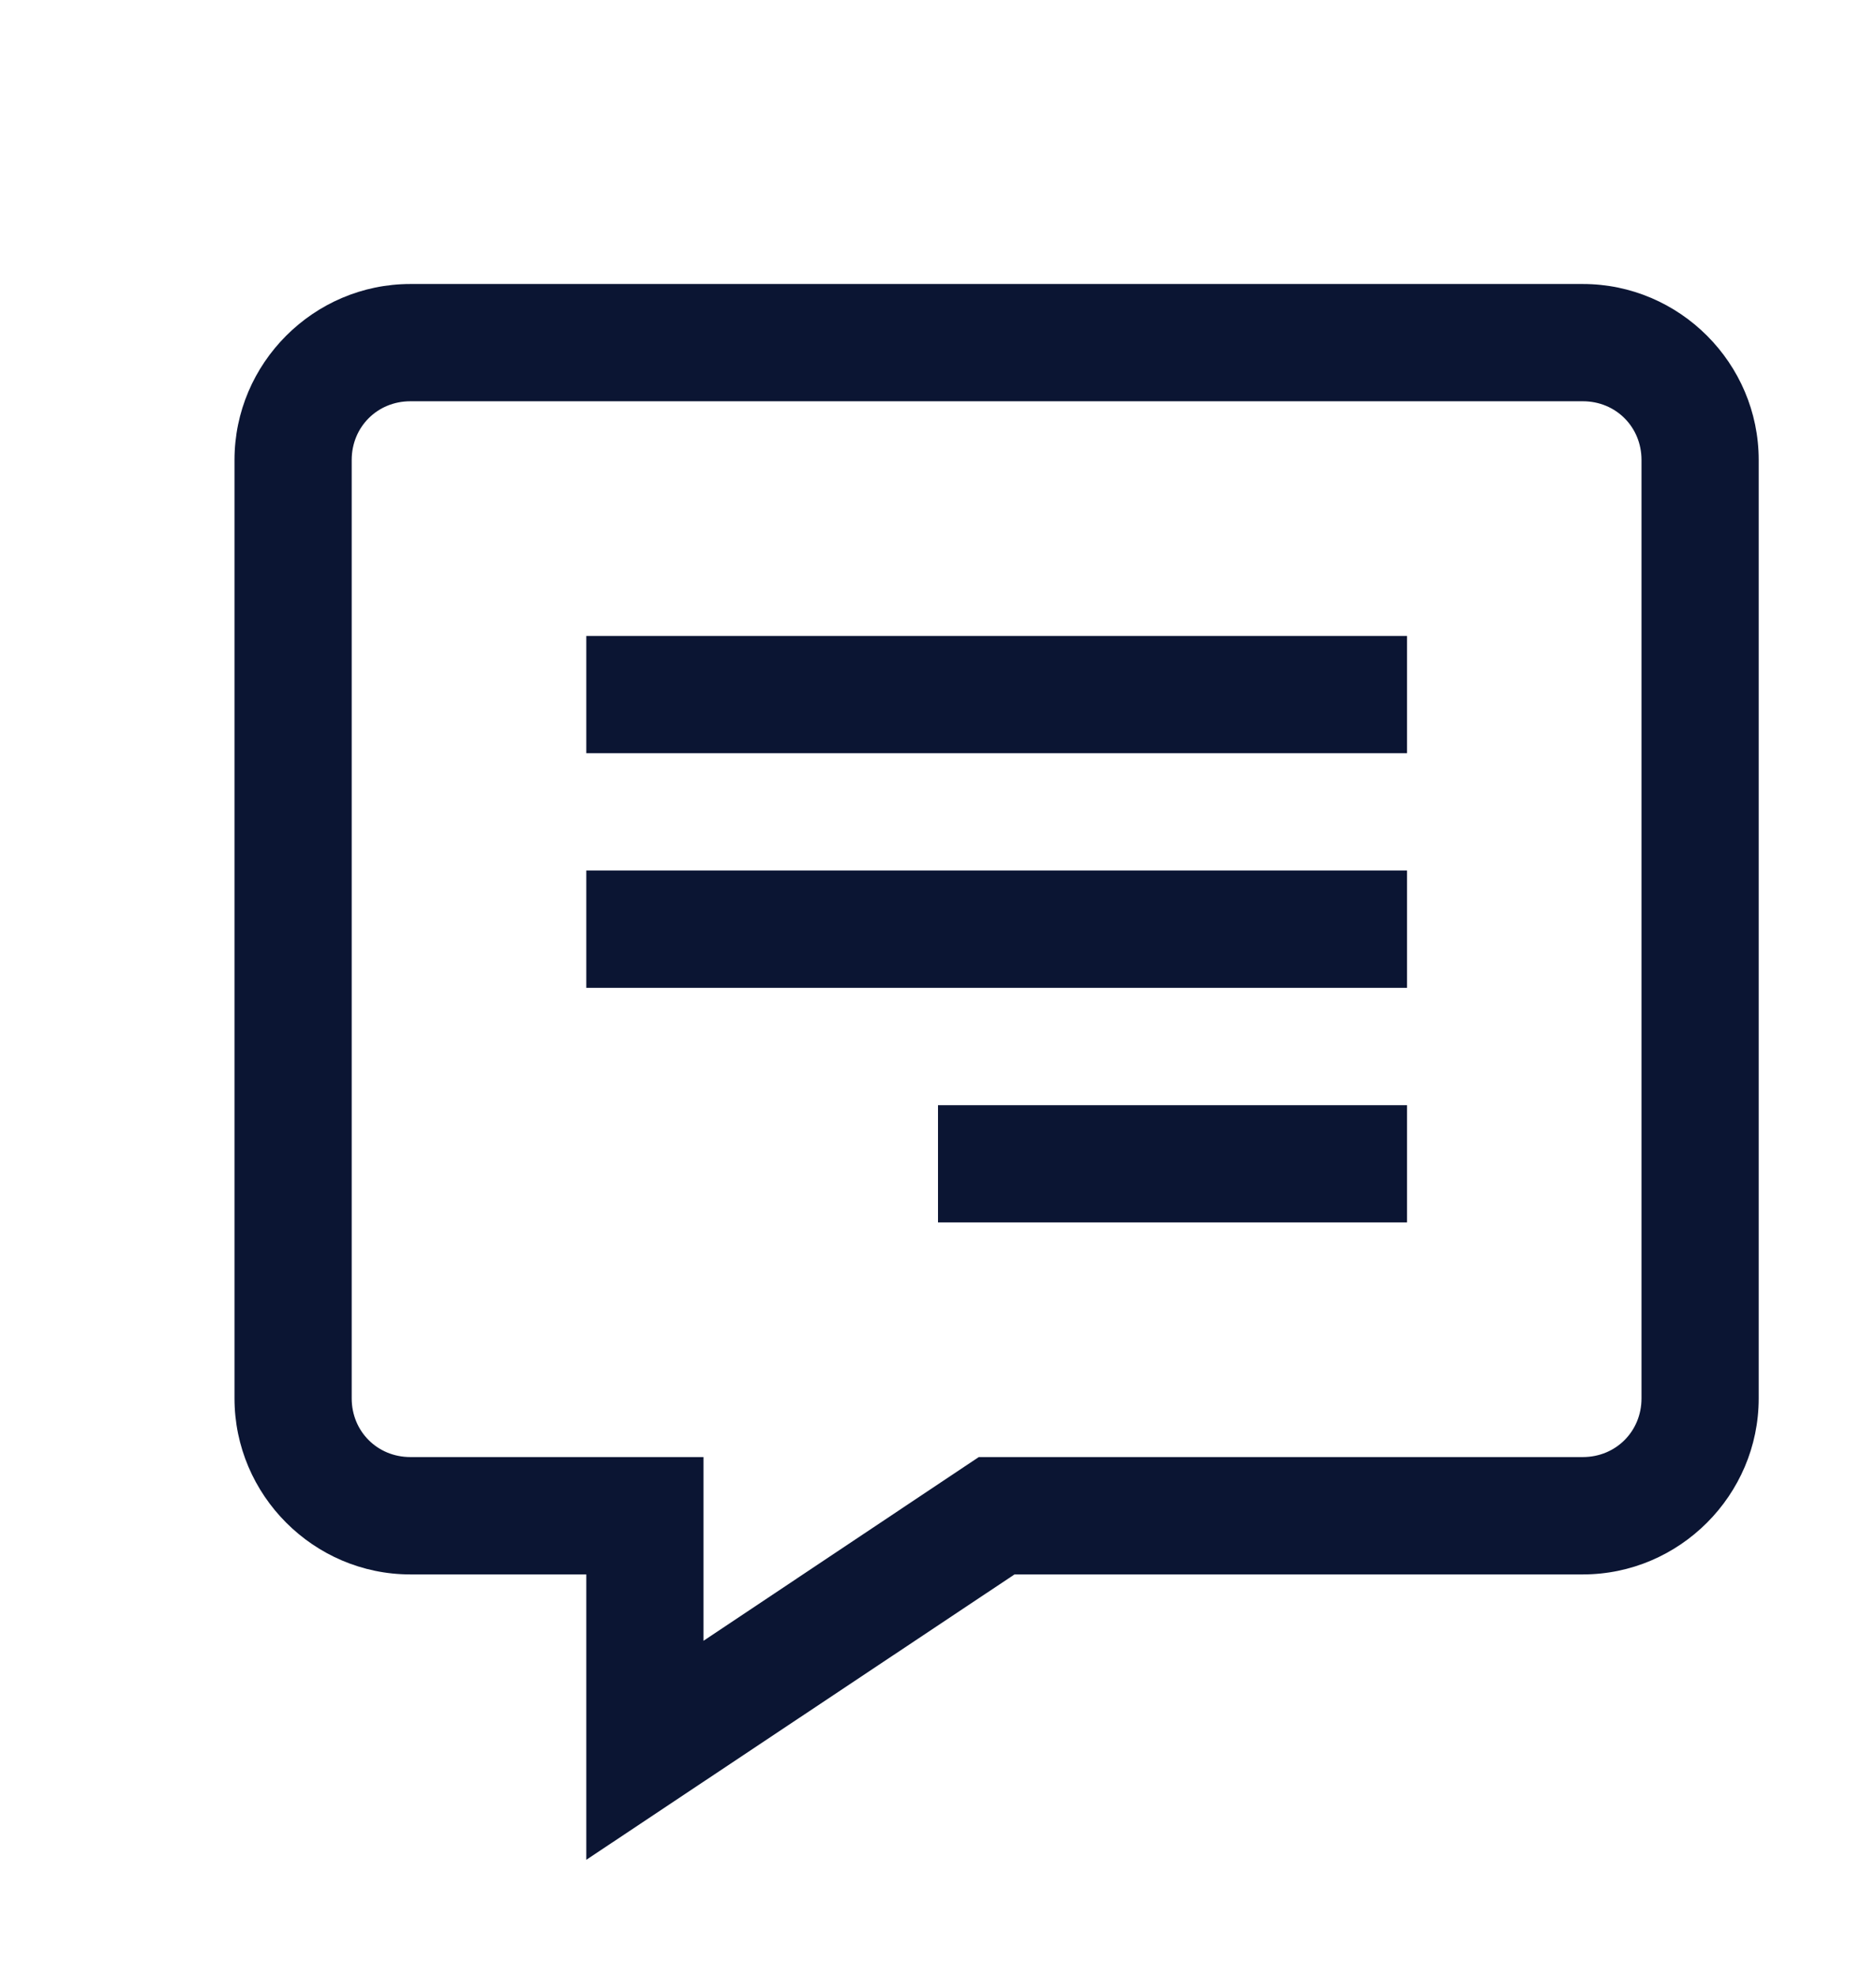 <svg width="19" height="20" viewBox="0 0 19 20" fill="none" xmlns="http://www.w3.org/2000/svg">
<path d="M16.031 2.875C17.01 2.875 17.812 3.677 17.812 4.656V14.156C17.812 15.135 17.01 15.938 16.031 15.938H10.275L5.938 18.827V15.938H4.156C3.177 15.938 2.375 15.135 2.375 14.156V4.656C2.375 3.677 3.177 2.875 4.156 2.875H16.031ZM16.031 4.062H4.156C3.822 4.062 3.562 4.322 3.562 4.656V14.156C3.562 14.49 3.822 14.75 4.156 14.75H7.125V16.61L9.913 14.75H16.031C16.365 14.75 16.625 14.49 16.625 14.156V4.656C16.625 4.322 16.365 4.062 16.031 4.062ZM14.25 6.438V7.625H5.938V6.438H14.25ZM14.25 8.812V10H5.938V8.812H14.25ZM14.25 11.188V12.375H9.5V11.188H14.25Z" fill="#0B1533"/>
</svg>
